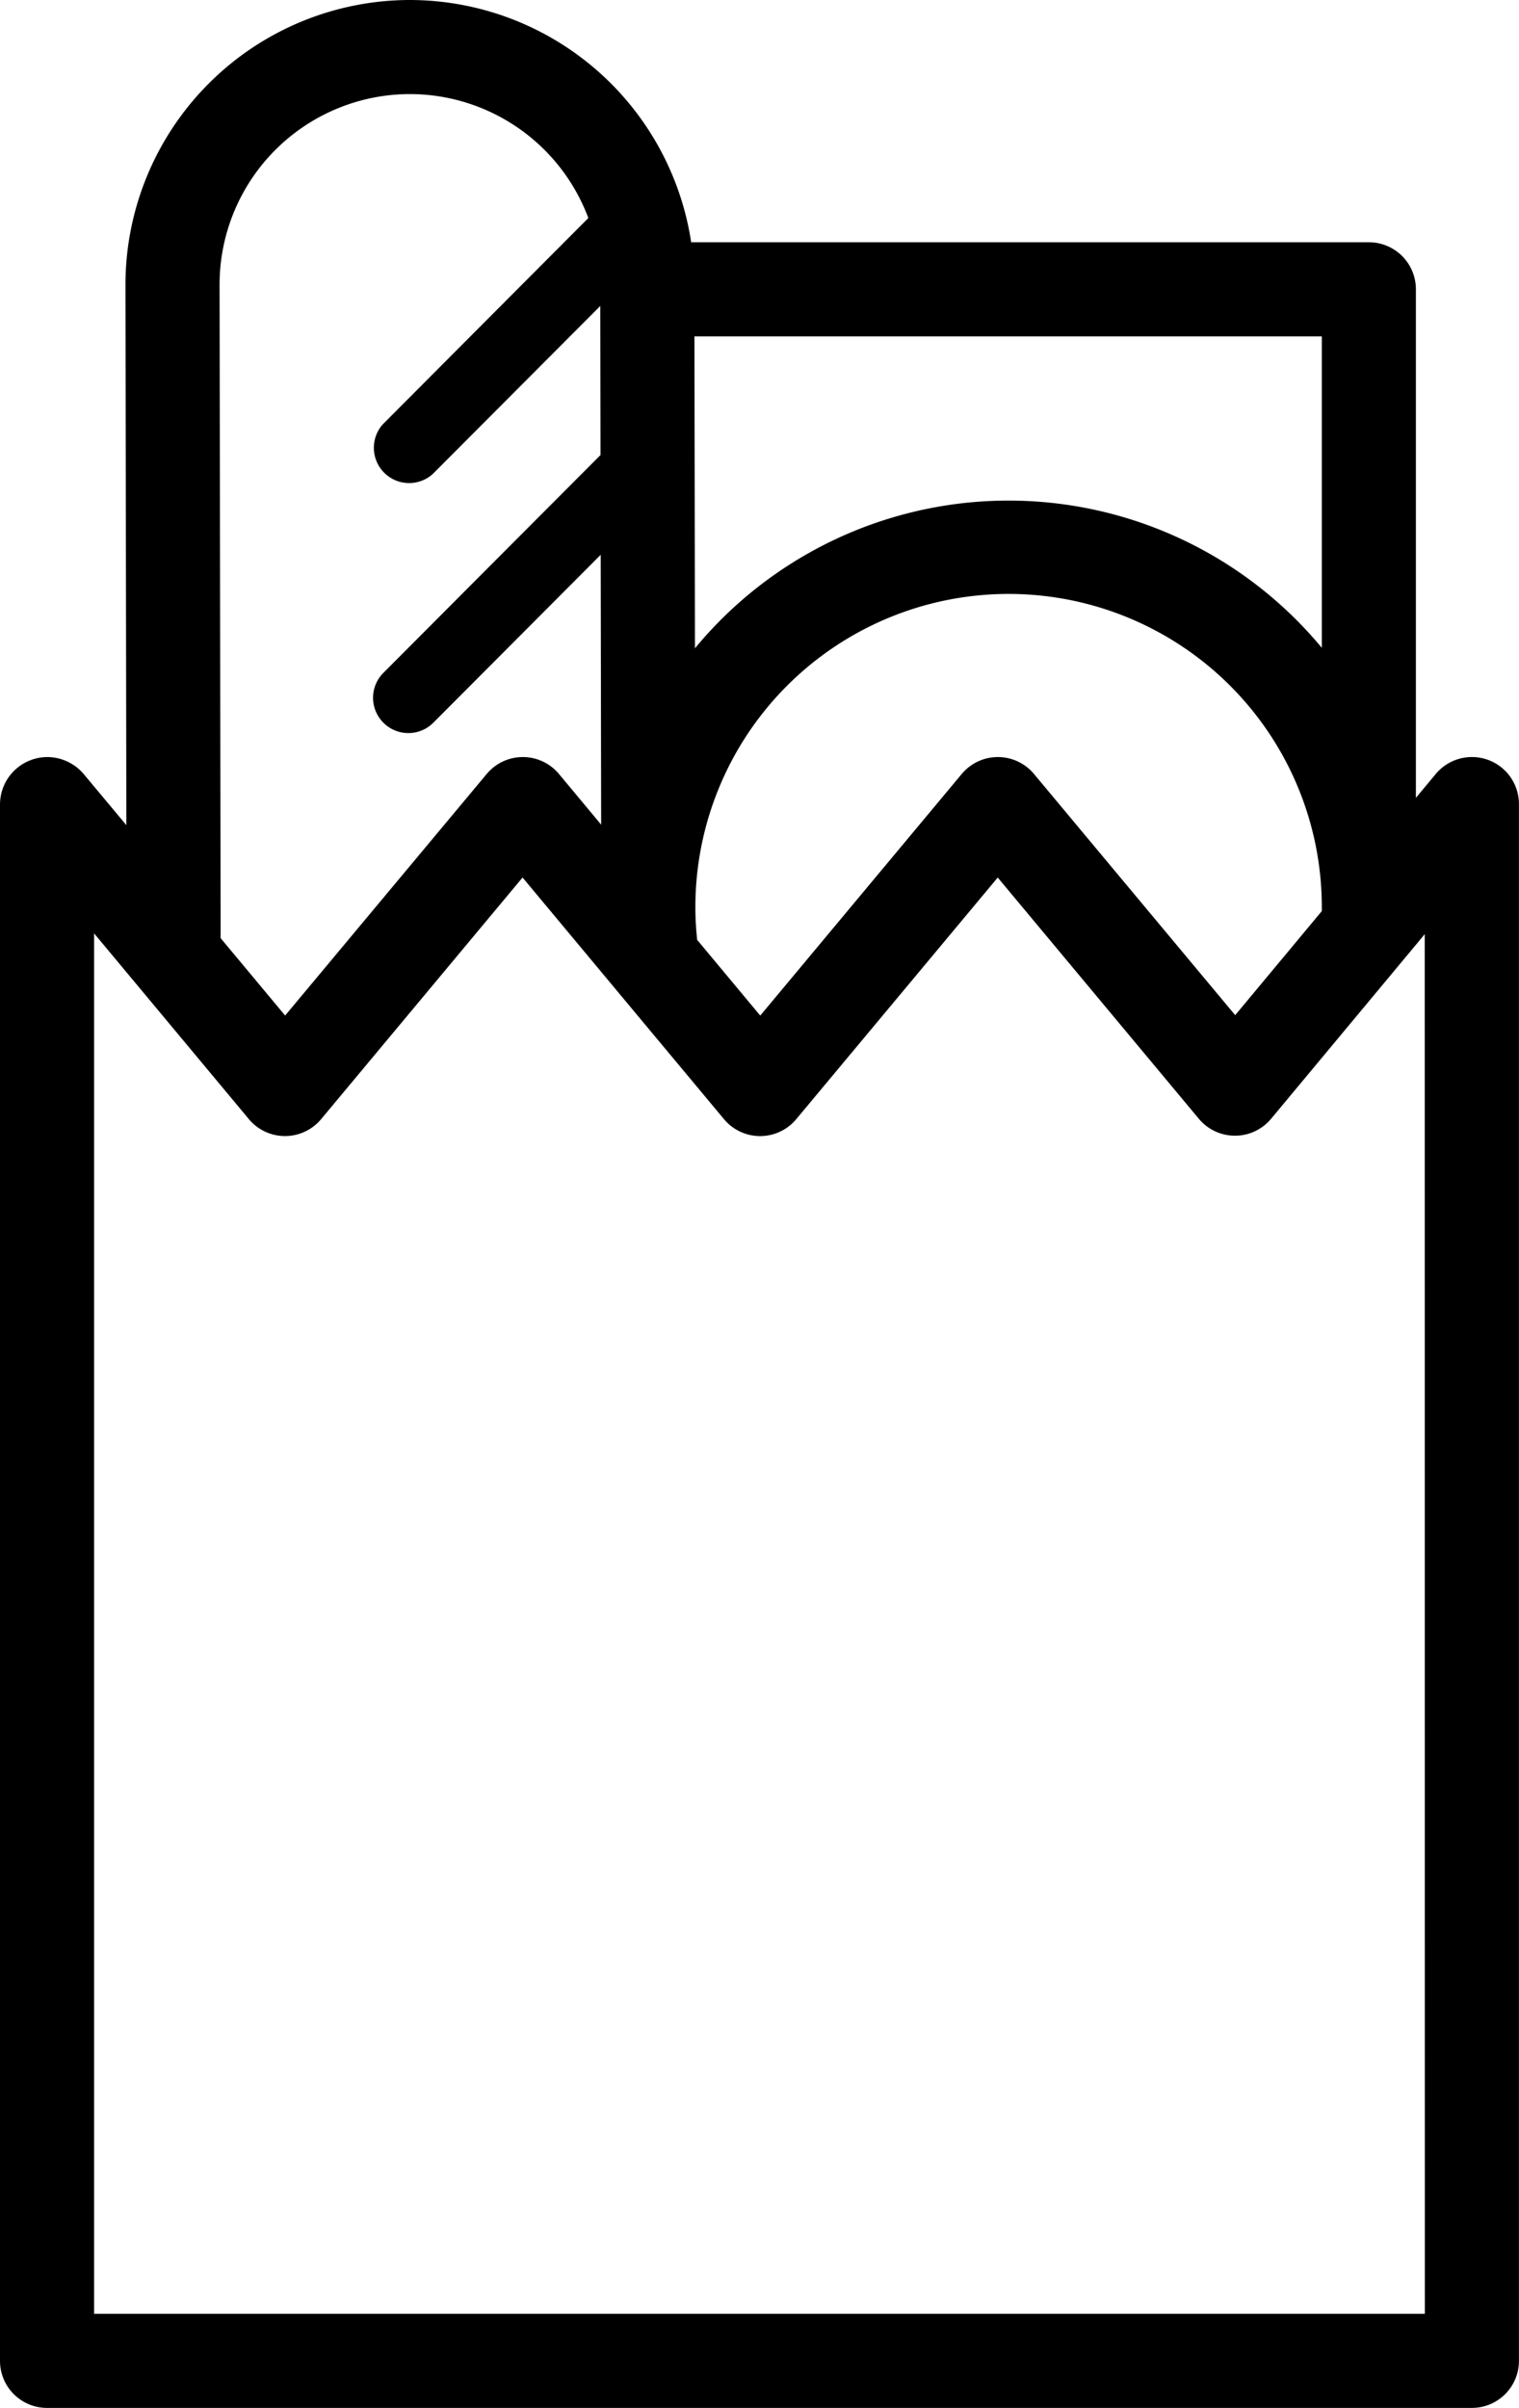 <svg xmlns="http://www.w3.org/2000/svg" viewBox="627.127 706.128 52.992 84">
  <path id="groceries-bag" d="M51.828,26.48a1.643,1.643,0,0,0-1.748.53l-.685.823V10.092a1.641,1.641,0,0,0-1.641-1.641H24.112A9.939,9.939,0,0,0,14.3,0h-.014A9.934,9.934,0,0,0,4.377,9.937l.031,18.848L2.918,27a1.676,1.676,0,0,0-1.277-.59A1.657,1.657,0,0,0,0,28.067V82.359A1.641,1.641,0,0,0,1.641,84H51.349a1.641,1.641,0,0,0,1.641-1.641l0-54.31A1.64,1.64,0,0,0,51.828,26.48ZM24.321,32.787c-.036-.359-.061-.72-.062-1.08v-.084a10.927,10.927,0,0,1,21.854.047c0,.037,0,.075,0,.113l-3.022,3.631L36.072,27a1.641,1.641,0,0,0-2.521,0l-7.029,8.429ZM46.113,22.6a14.192,14.192,0,0,0-21.869.016l-.018-10.881H46.113V22.6ZM7.66,9.932a6.647,6.647,0,0,1,6.628-6.65H14.3a6.654,6.654,0,0,1,6.225,4.324L13.356,14.8A1.231,1.231,0,0,0,15.1,16.533l5.842-5.86.008,5.2-7.576,7.6a1.231,1.231,0,0,0,1.744,1.738l5.838-5.857.016,9.414L19.5,27a1.641,1.641,0,0,0-2.521,0L9.947,35.427l-2.25-2.7ZM49.708,80.718H3.282V32.561l5.4,6.48a1.641,1.641,0,0,0,2.521,0l7.027-8.429,3.224,3.868.031.038,3.772,4.524a1.641,1.641,0,0,0,2.521,0l7.029-8.429,7.016,8.416a1.641,1.641,0,0,0,1.26.59h0a1.641,1.641,0,0,0,1.261-.591l4.665-5.605.01-.012.684-.822Z" transform="translate(627.127 706.128)"/>
</svg>
